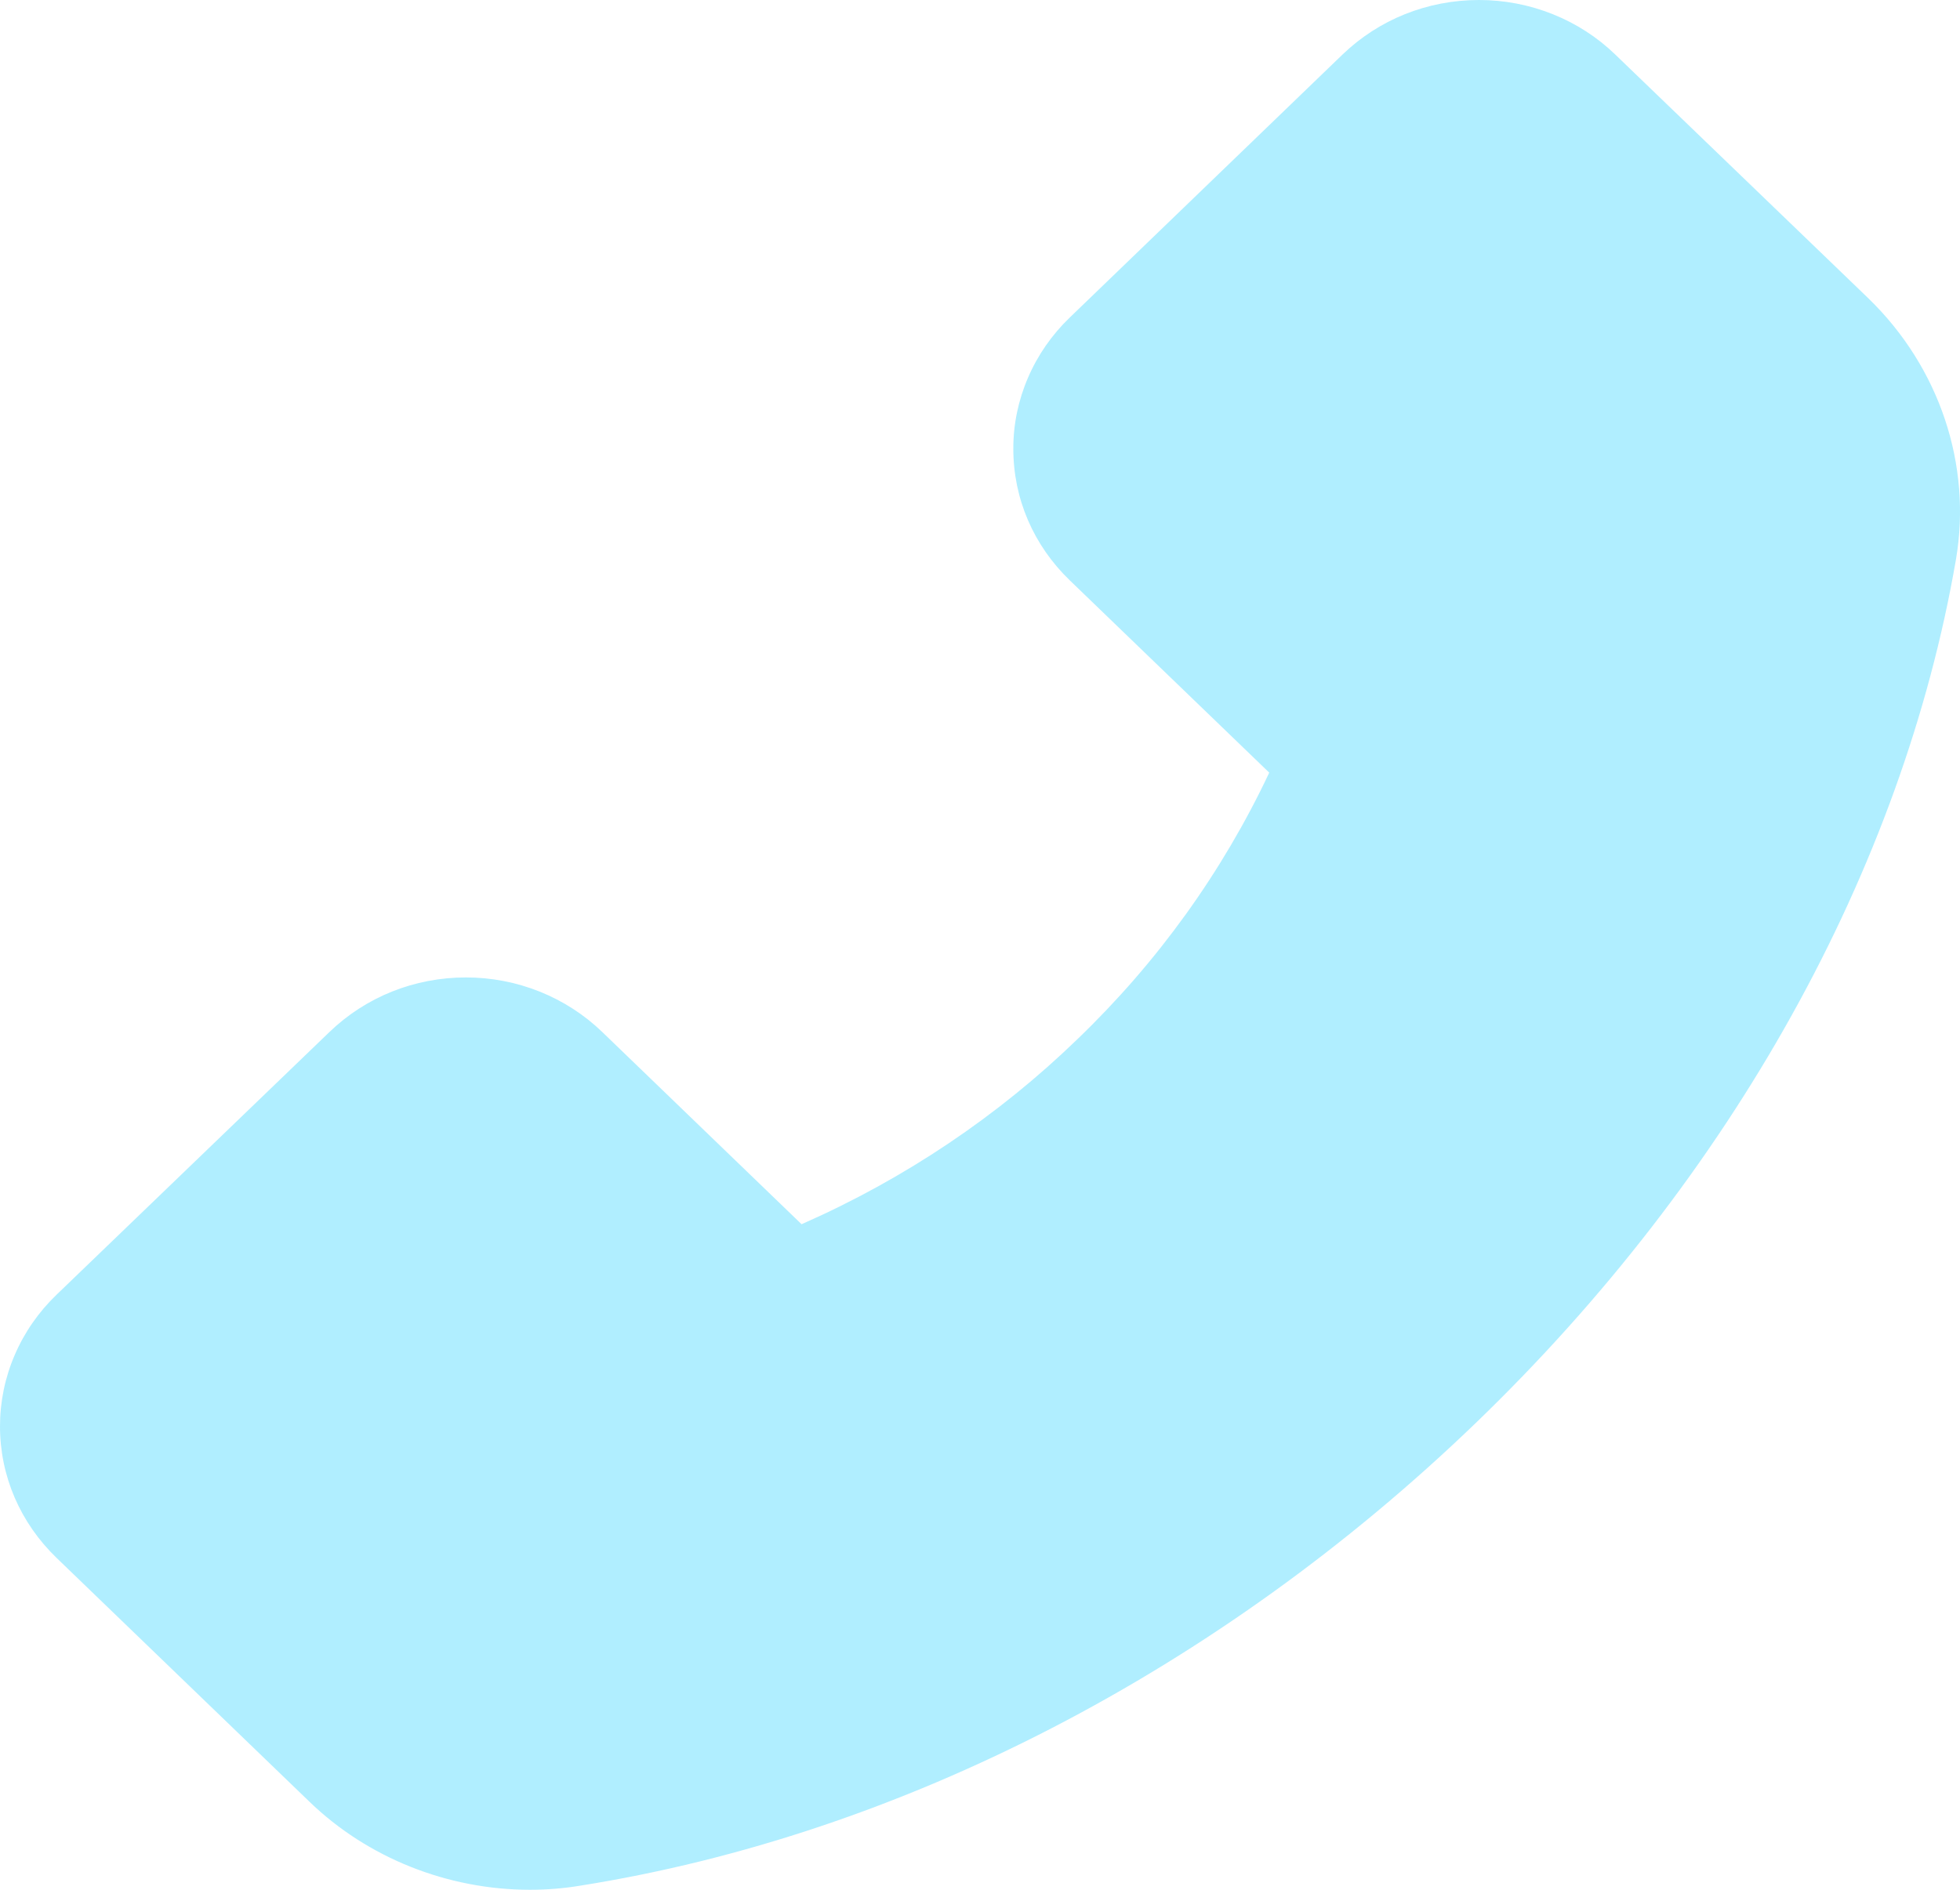 <svg width="28" height="27" viewBox="0 0 28 27" fill="none" xmlns="http://www.w3.org/2000/svg">
<path d="M26.695 4.266L23.076 0.78C22.821 0.533 22.517 0.336 22.183 0.203C21.849 0.069 21.491 -8.36201e-05 21.129 7.62144e-08C20.391 7.62144e-08 19.698 0.279 19.178 0.78L15.284 4.535C15.028 4.781 14.824 5.074 14.686 5.396C14.547 5.718 14.475 6.064 14.476 6.412C14.476 7.124 14.764 7.792 15.284 8.293L18.132 11.039C17.465 12.456 16.538 13.745 15.396 14.843C14.257 15.947 12.921 16.844 11.451 17.491L8.604 14.745C8.348 14.498 8.045 14.302 7.711 14.168C7.377 14.034 7.019 13.965 6.657 13.965C5.919 13.965 5.226 14.244 4.706 14.745L0.809 18.497C0.552 18.744 0.348 19.037 0.21 19.36C0.071 19.682 -0 20.028 1.87243e-06 20.378C1.87243e-06 21.089 0.289 21.757 0.809 22.259L4.421 25.742C5.25 26.544 6.395 27 7.571 27C7.819 27 8.057 26.98 8.291 26.941C12.872 26.214 17.415 23.864 21.081 20.332C24.744 16.803 27.177 12.425 27.942 7.995C28.173 6.642 27.707 5.249 26.695 4.266Z" fill="#96E8FF" fill-opacity="0.75"/>
</svg>
